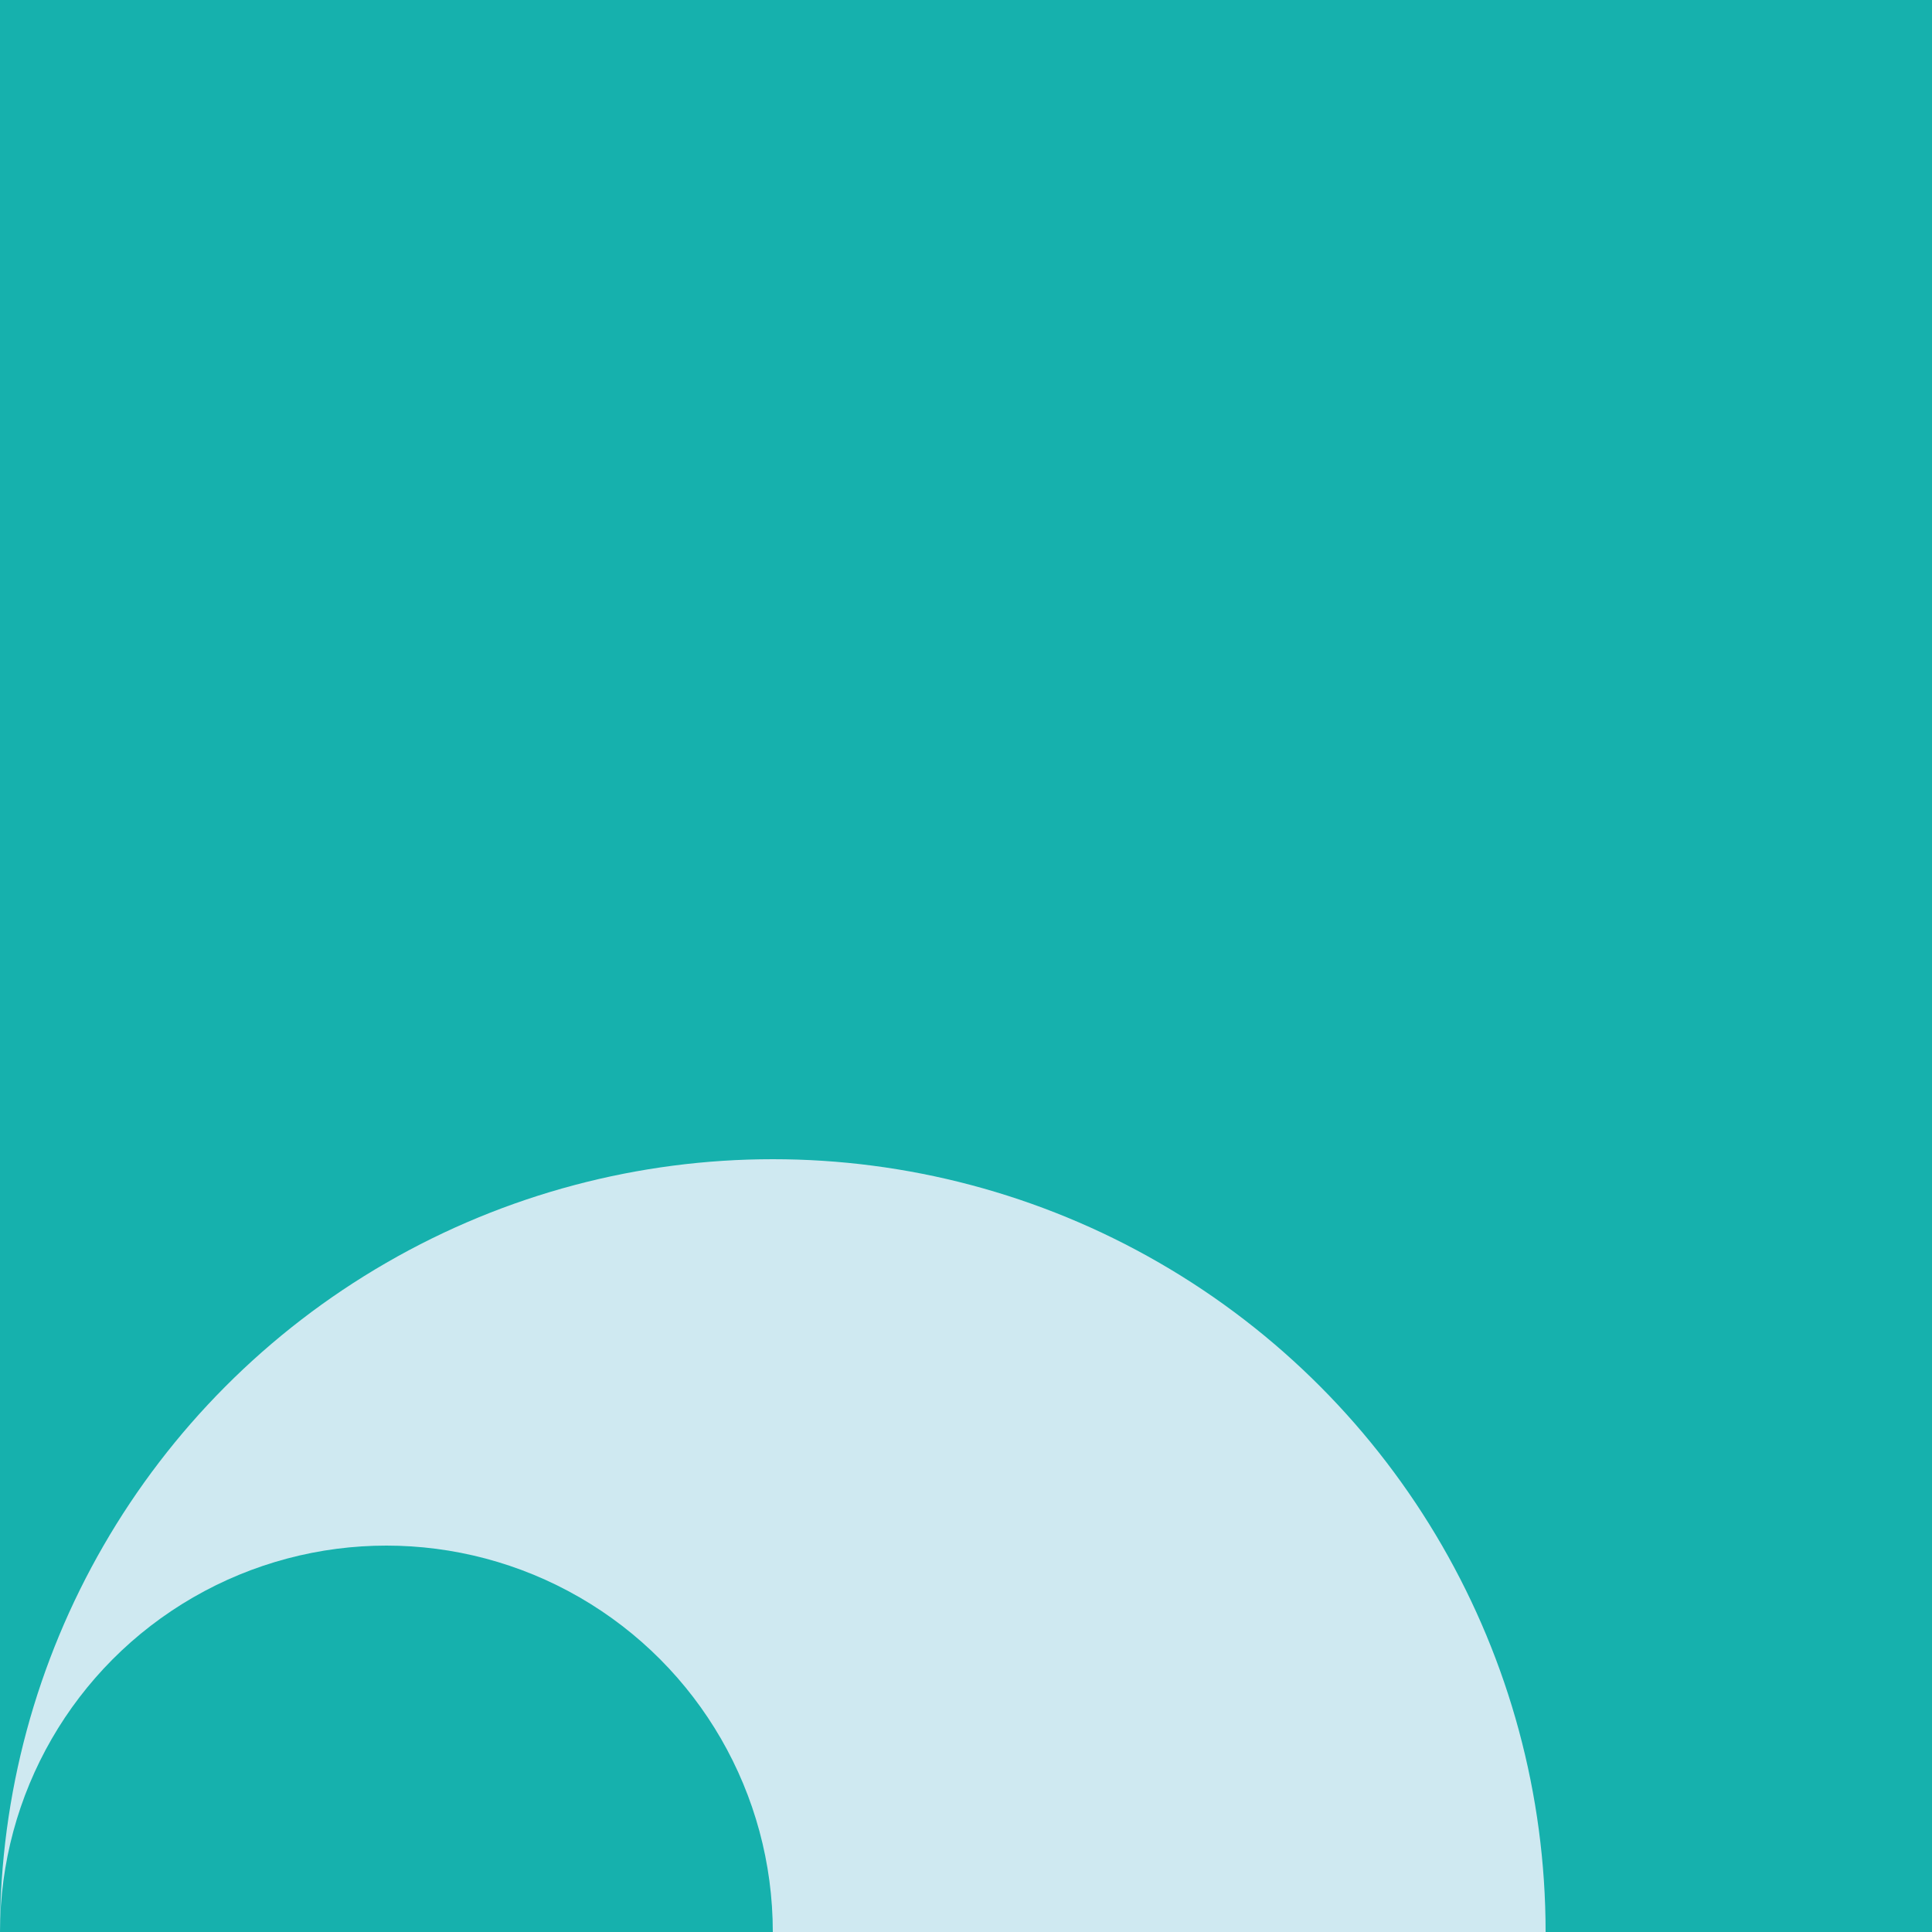 <svg xmlns="http://www.w3.org/2000/svg" viewBox="0 0 100 100">
  <rect x="0" y="0" width="100" height="100" fill="#16b1ad"/>
<!--  <polygon points="100,0 0,100 100,100" fill="#16b1ad"/>-->
  <circle cx="40" cy="100" r="40" fill="#cfe9f1"/>
  <circle cx="20" cy="100" r="20" fill="#16b1ad"/>
</svg>
